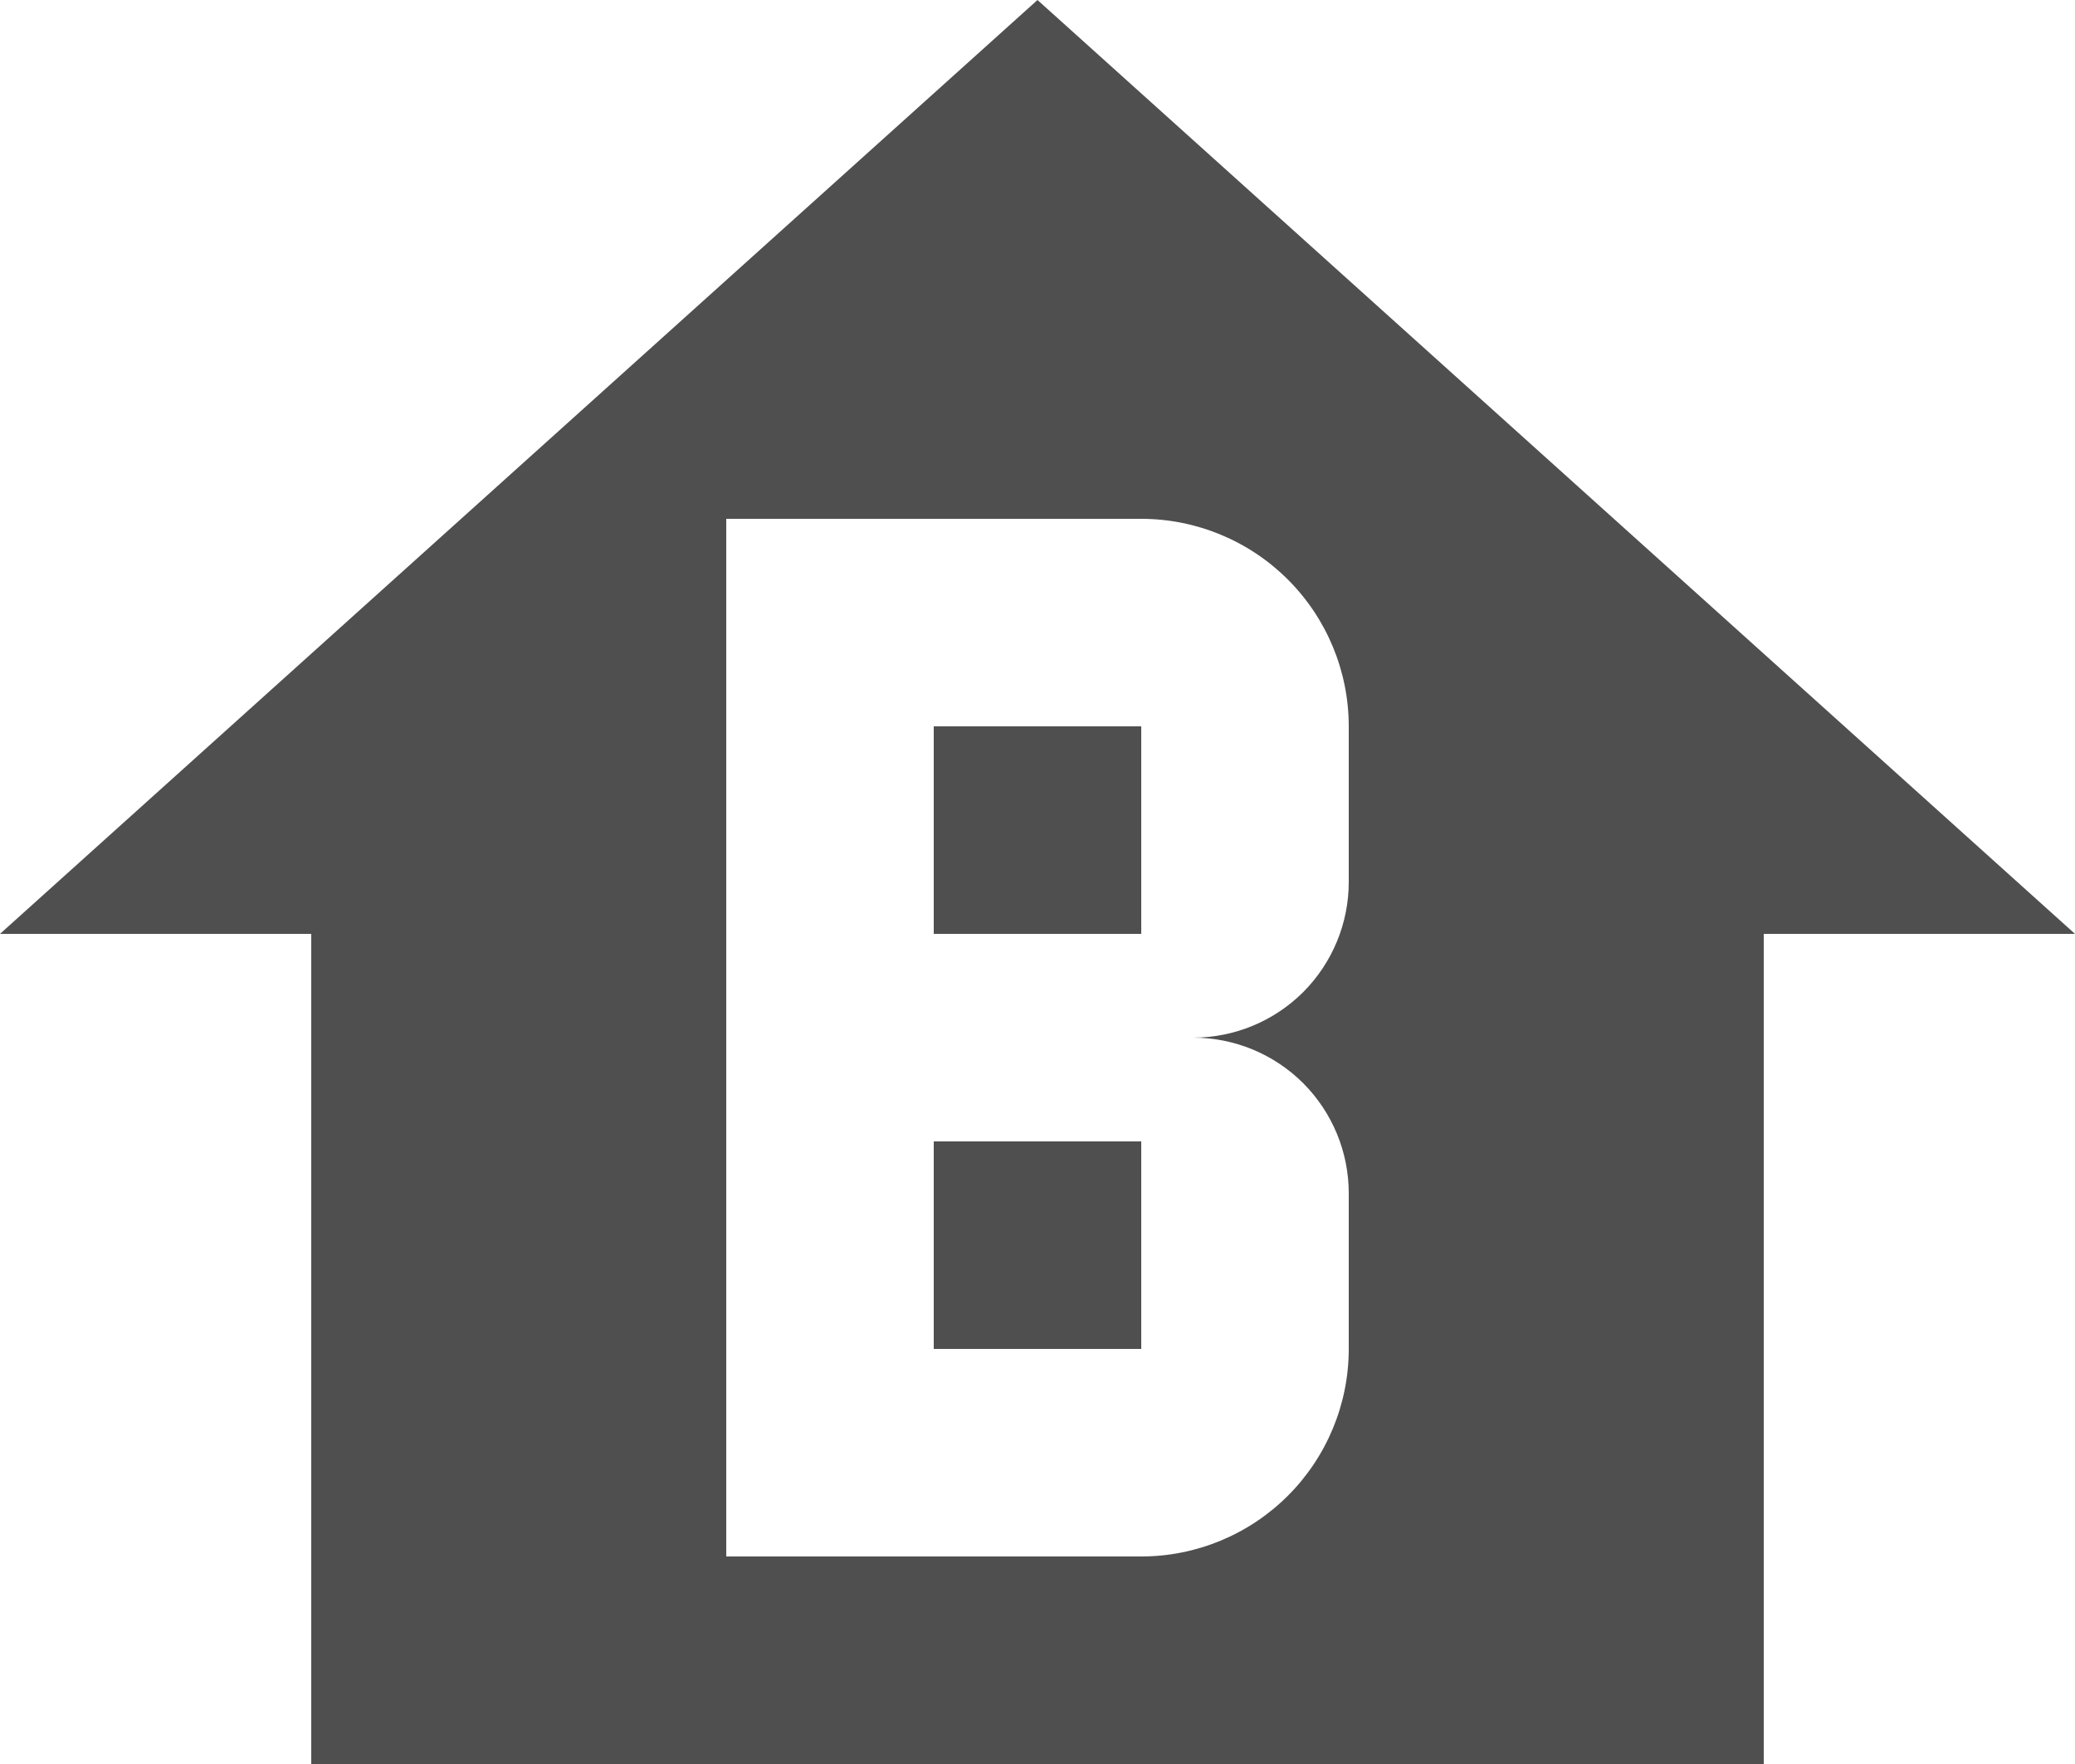 <svg width="20" height="17" viewBox="0 0 20 17" fill="none" xmlns="http://www.w3.org/2000/svg">
<path d="M10 0L0 9H3V17H17V9H20L10 0ZM7 5H11C11.53 5 12.039 5.211 12.414 5.586C12.789 5.961 13 6.47 13 7V8.5C13 8.898 12.842 9.279 12.561 9.561C12.279 9.842 11.898 10 11.5 10C11.898 10 12.279 10.158 12.561 10.439C12.842 10.721 13 11.102 13 11.5V13C13 13.53 12.789 14.039 12.414 14.414C12.039 14.789 11.53 15 11 15H7V5ZM9 7V9H11V7H9ZM9 11V13H11V11H9Z" fill="#4F4F4F"/>
</svg>
